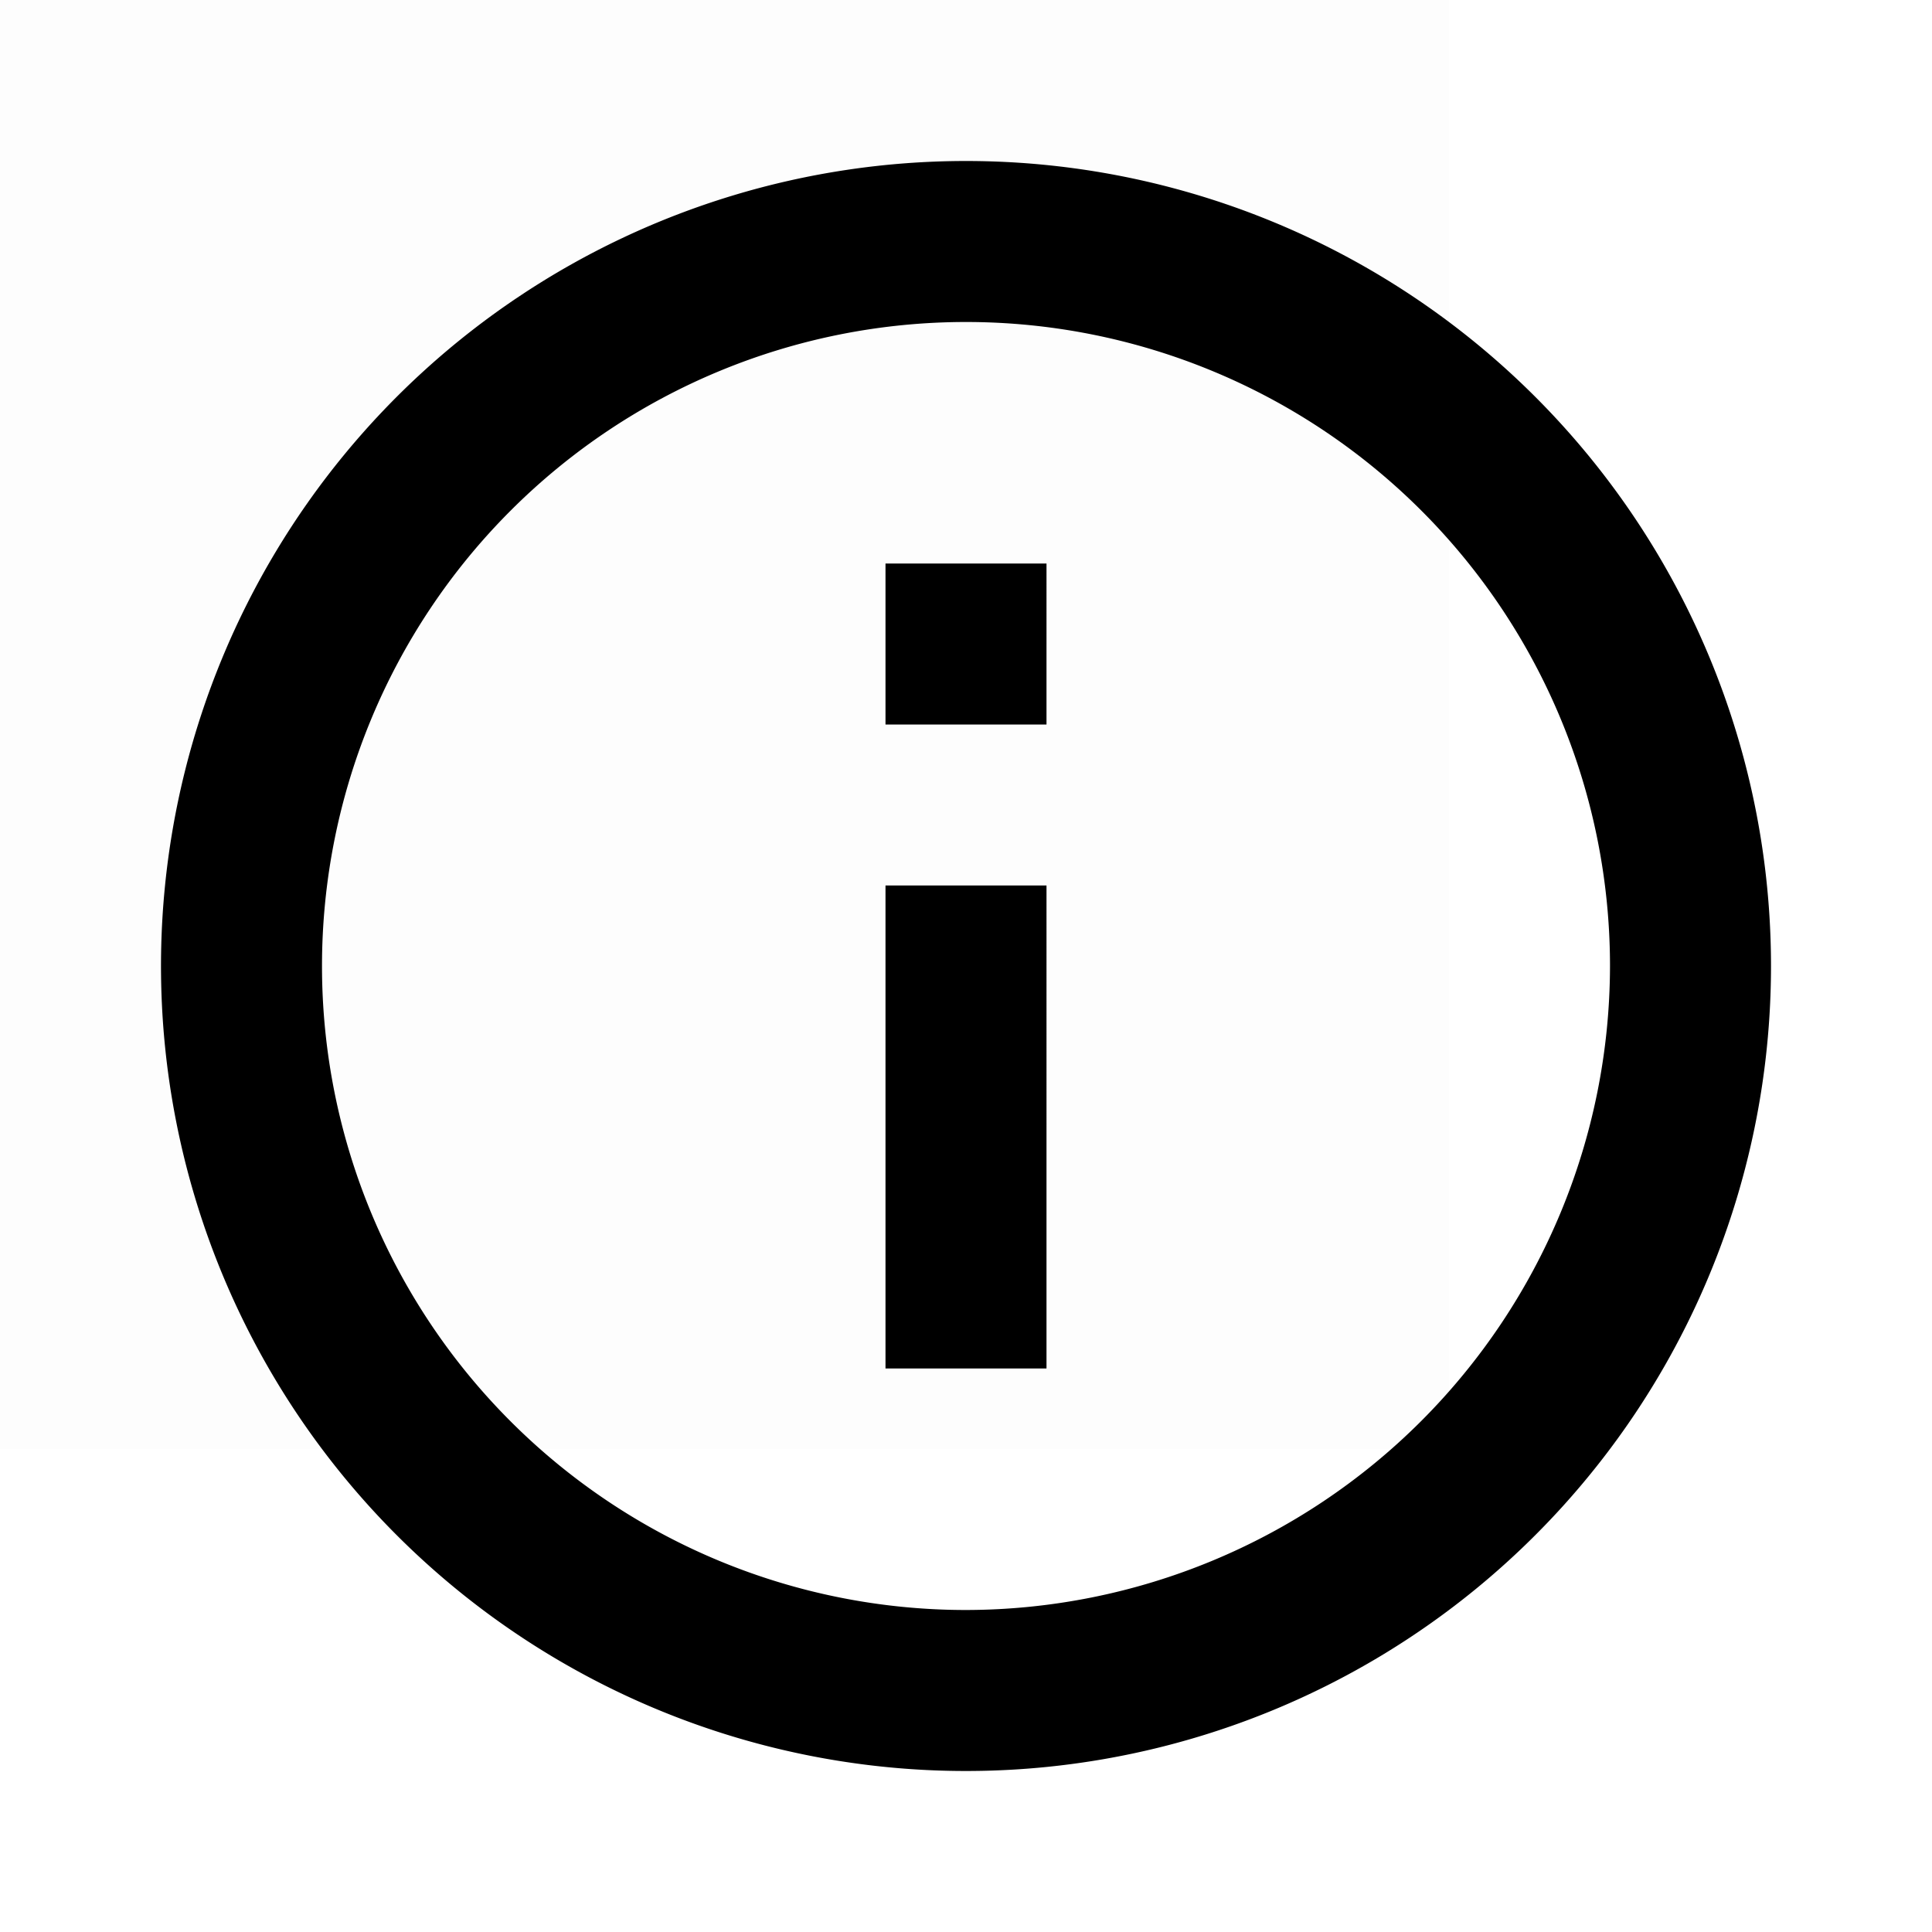 <svg id="1775bb05-9b9f-4f5c-be77-5ee5cac60736" data-name="Layer 1" xmlns="http://www.w3.org/2000/svg" viewBox="0 0 24 24"><title>outlined-info-circle</title><g opacity="0.008"><rect x="-6" y="-6" width="24" height="24"/></g><path d="M11,9h2V7H11Zm1,11a8,8,0,1,1,8-8A8.011,8.011,0,0,1,12,20ZM12,2A10,10,0,1,0,22,12,10,10,0,0,0,12,2ZM11,17h2V11H11Z"/></svg>